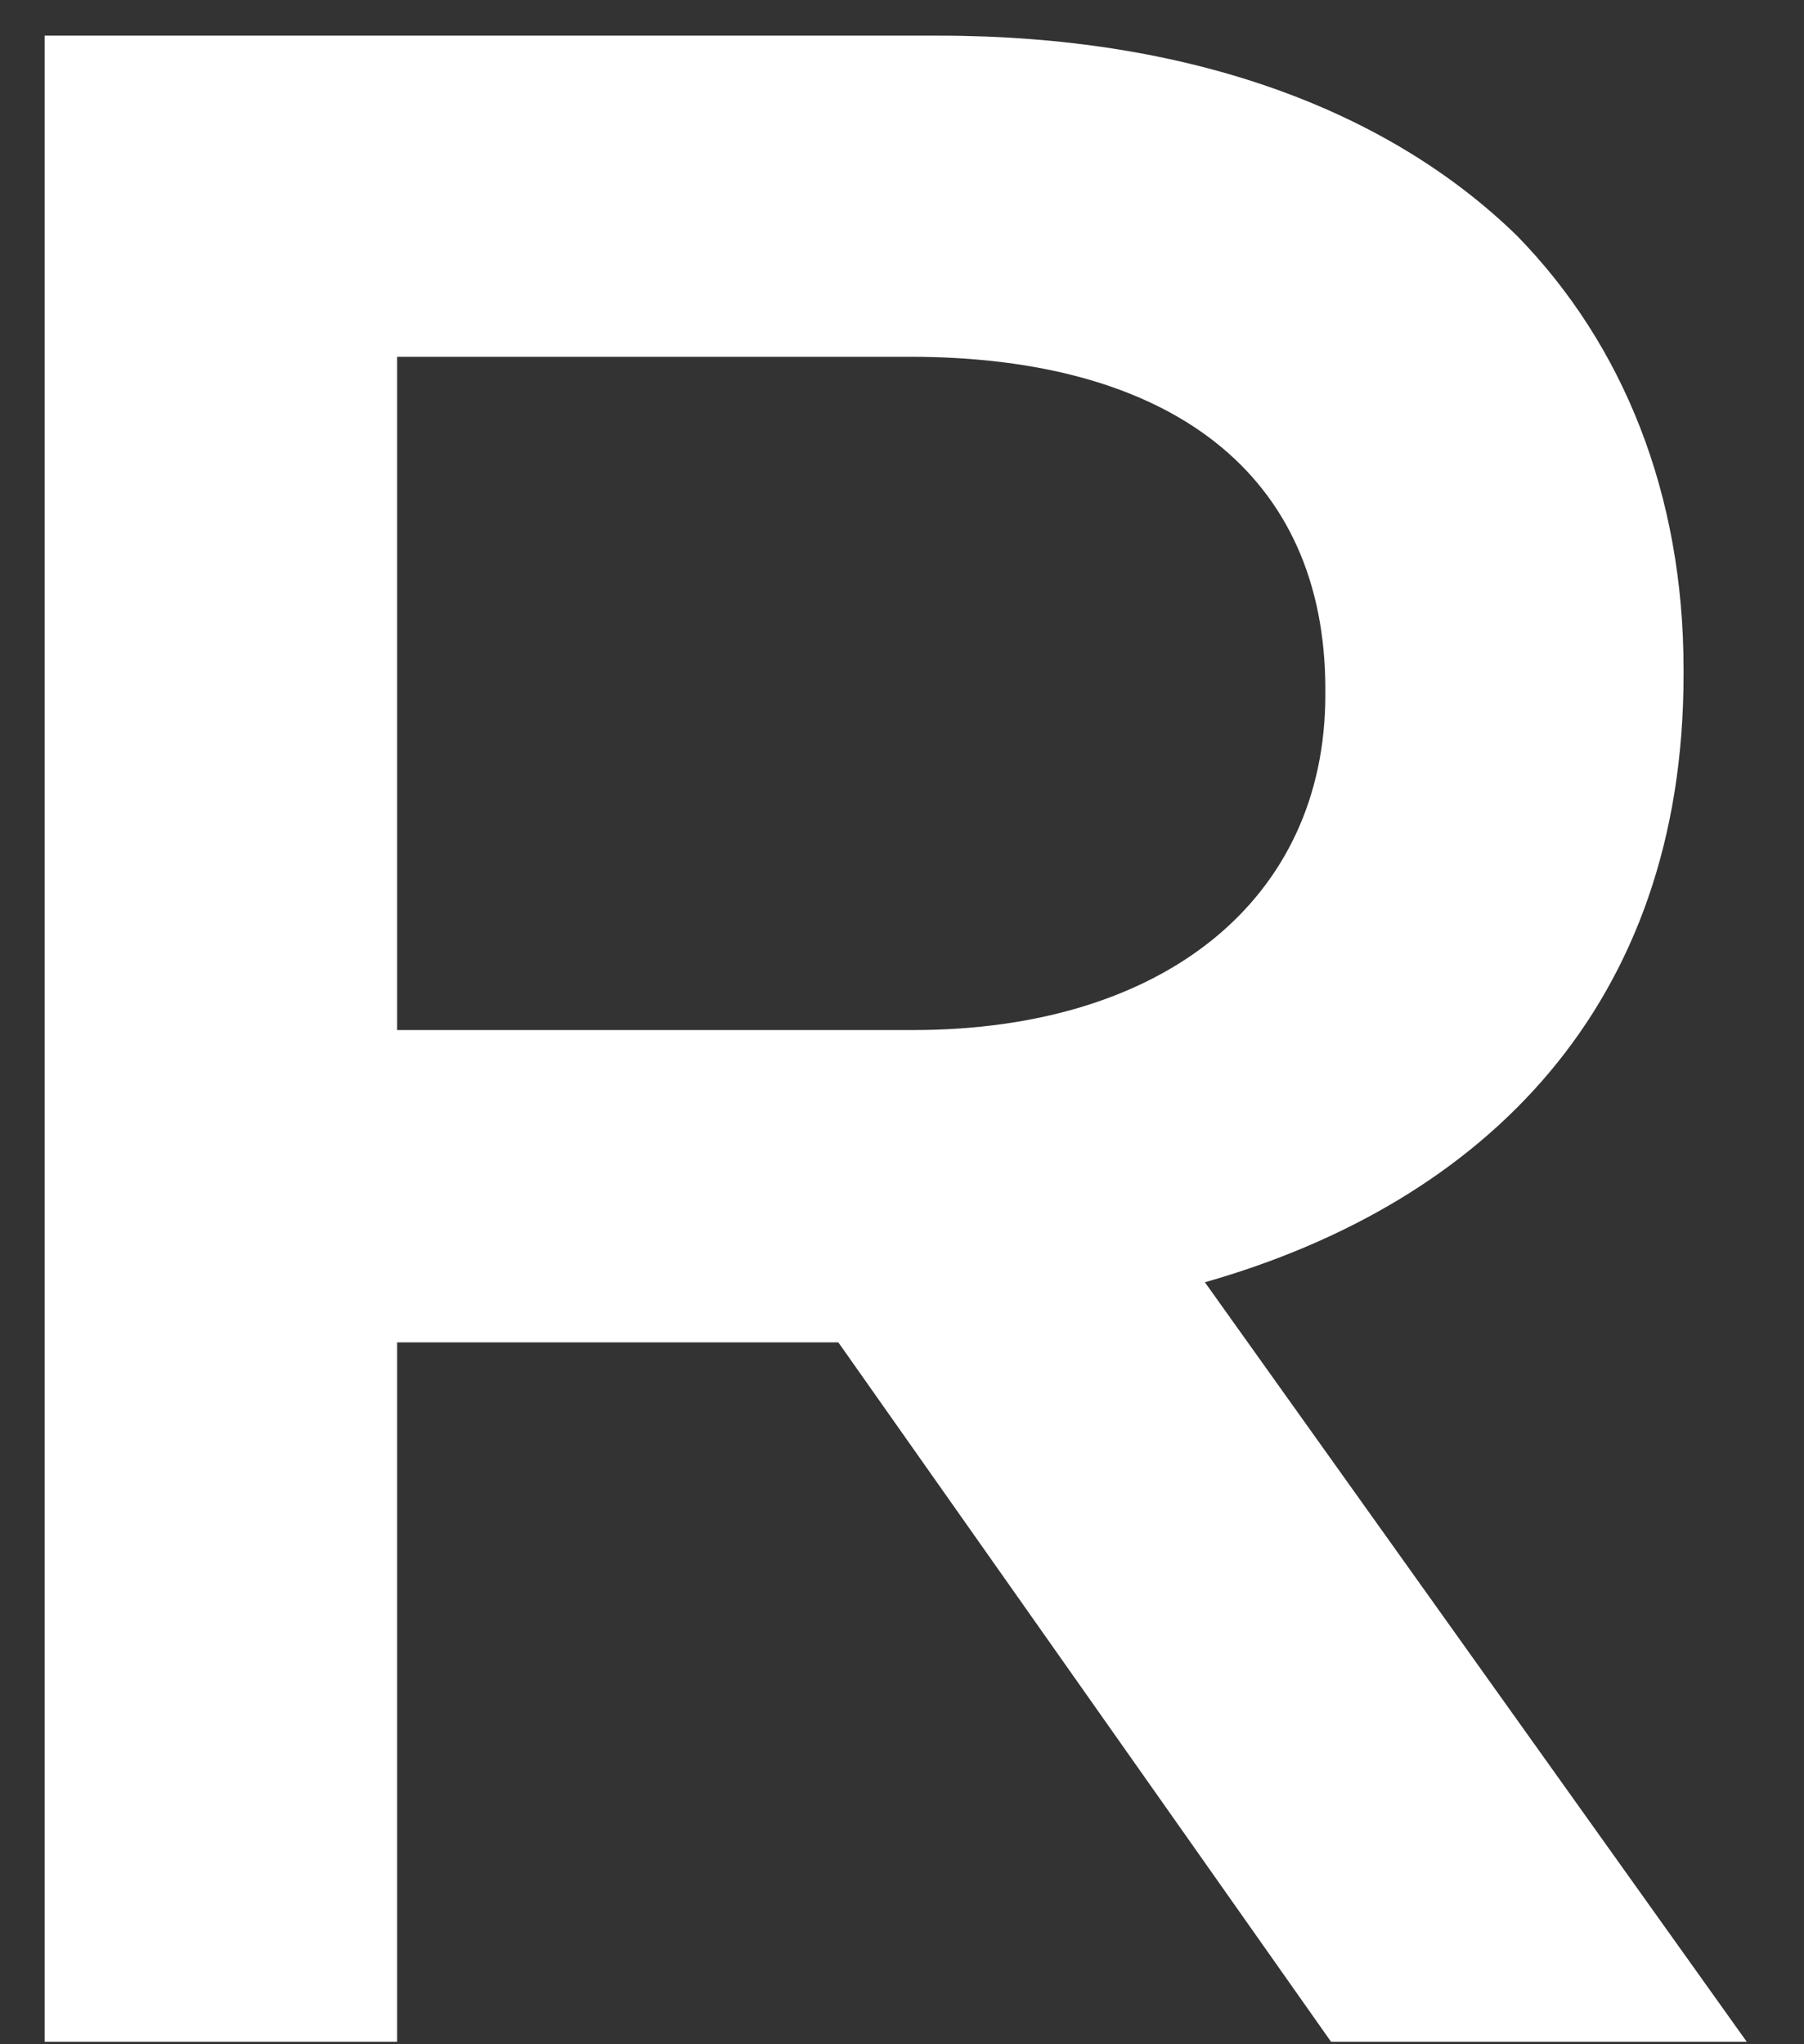 <svg width="30" height="34" viewBox="0 0 30 34" fill="none" xmlns="http://www.w3.org/2000/svg">
<rect x="0" y="0" width="30" height="34" fill="#333333" stroke="none"/>
<path d="M0.742 0.593H15.609C19.802 0.593 23.092 1.833 25.236 3.93C26.998 5.74 27.997 8.22 27.997 11.128V11.222C27.997 16.703 24.713 19.994 20.037 21.327L29.048 33.959H22.135L13.941 22.326H6.604V33.959H0.742V0.593ZM15.18 17.132C19.374 17.132 22.04 14.941 22.04 11.557V11.463C22.04 7.885 19.468 5.934 15.133 5.934H6.604V17.132H15.18Z" fill="white"/>
</svg>
